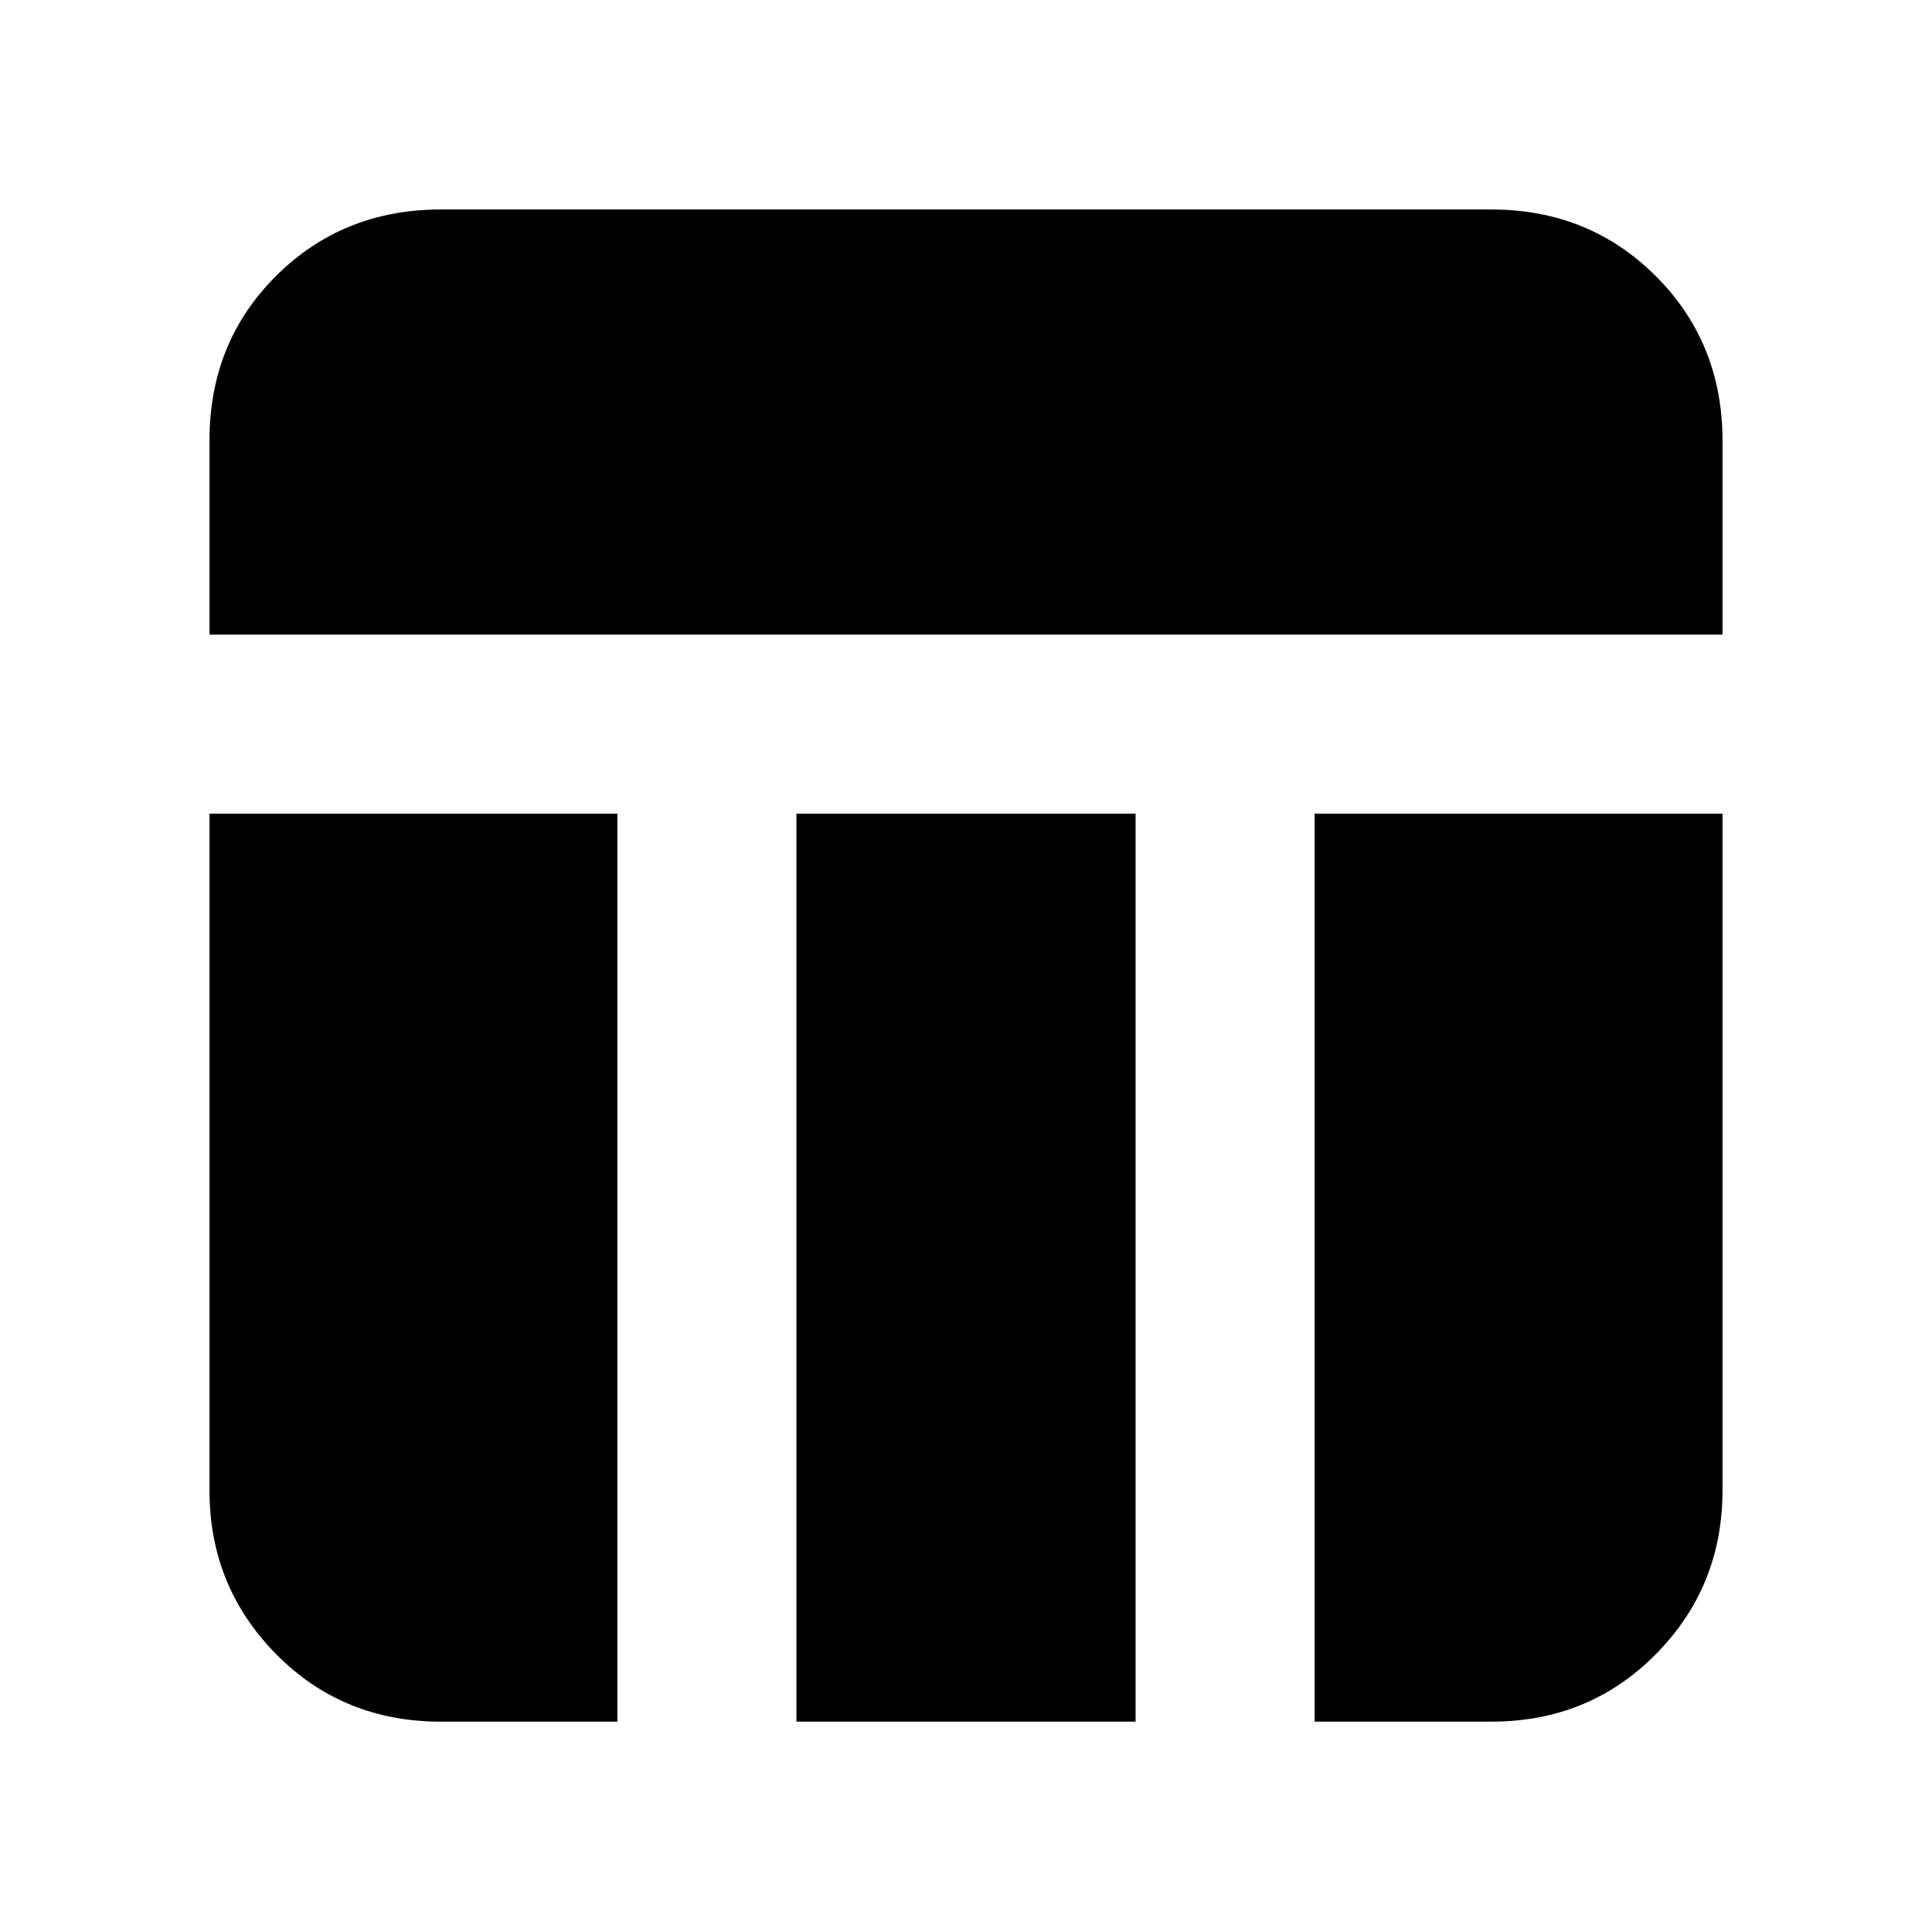 <svg xmlns="http://www.w3.org/2000/svg" height="20" viewBox="0 -960 960 960" width="20"><path d="M104.09-644.65v-96.54q0-48.76 33.13-81.74t81.82-32.98h521.92q48.69 0 81.82 33.13 33.13 33.13 33.13 81.82v96.31H104.09Zm114.95 540.13q-48.69 0-81.82-33.53-33.13-33.53-33.13-81.43V-555.7h202.69v451.18h-87.74Zm434.18 0V-555.7h202.69v336.22q0 47.9-33.13 81.43-33.13 33.53-81.82 33.53h-87.74Zm-257.48 0V-555.7h168.52v451.18H395.74Z"/></svg>